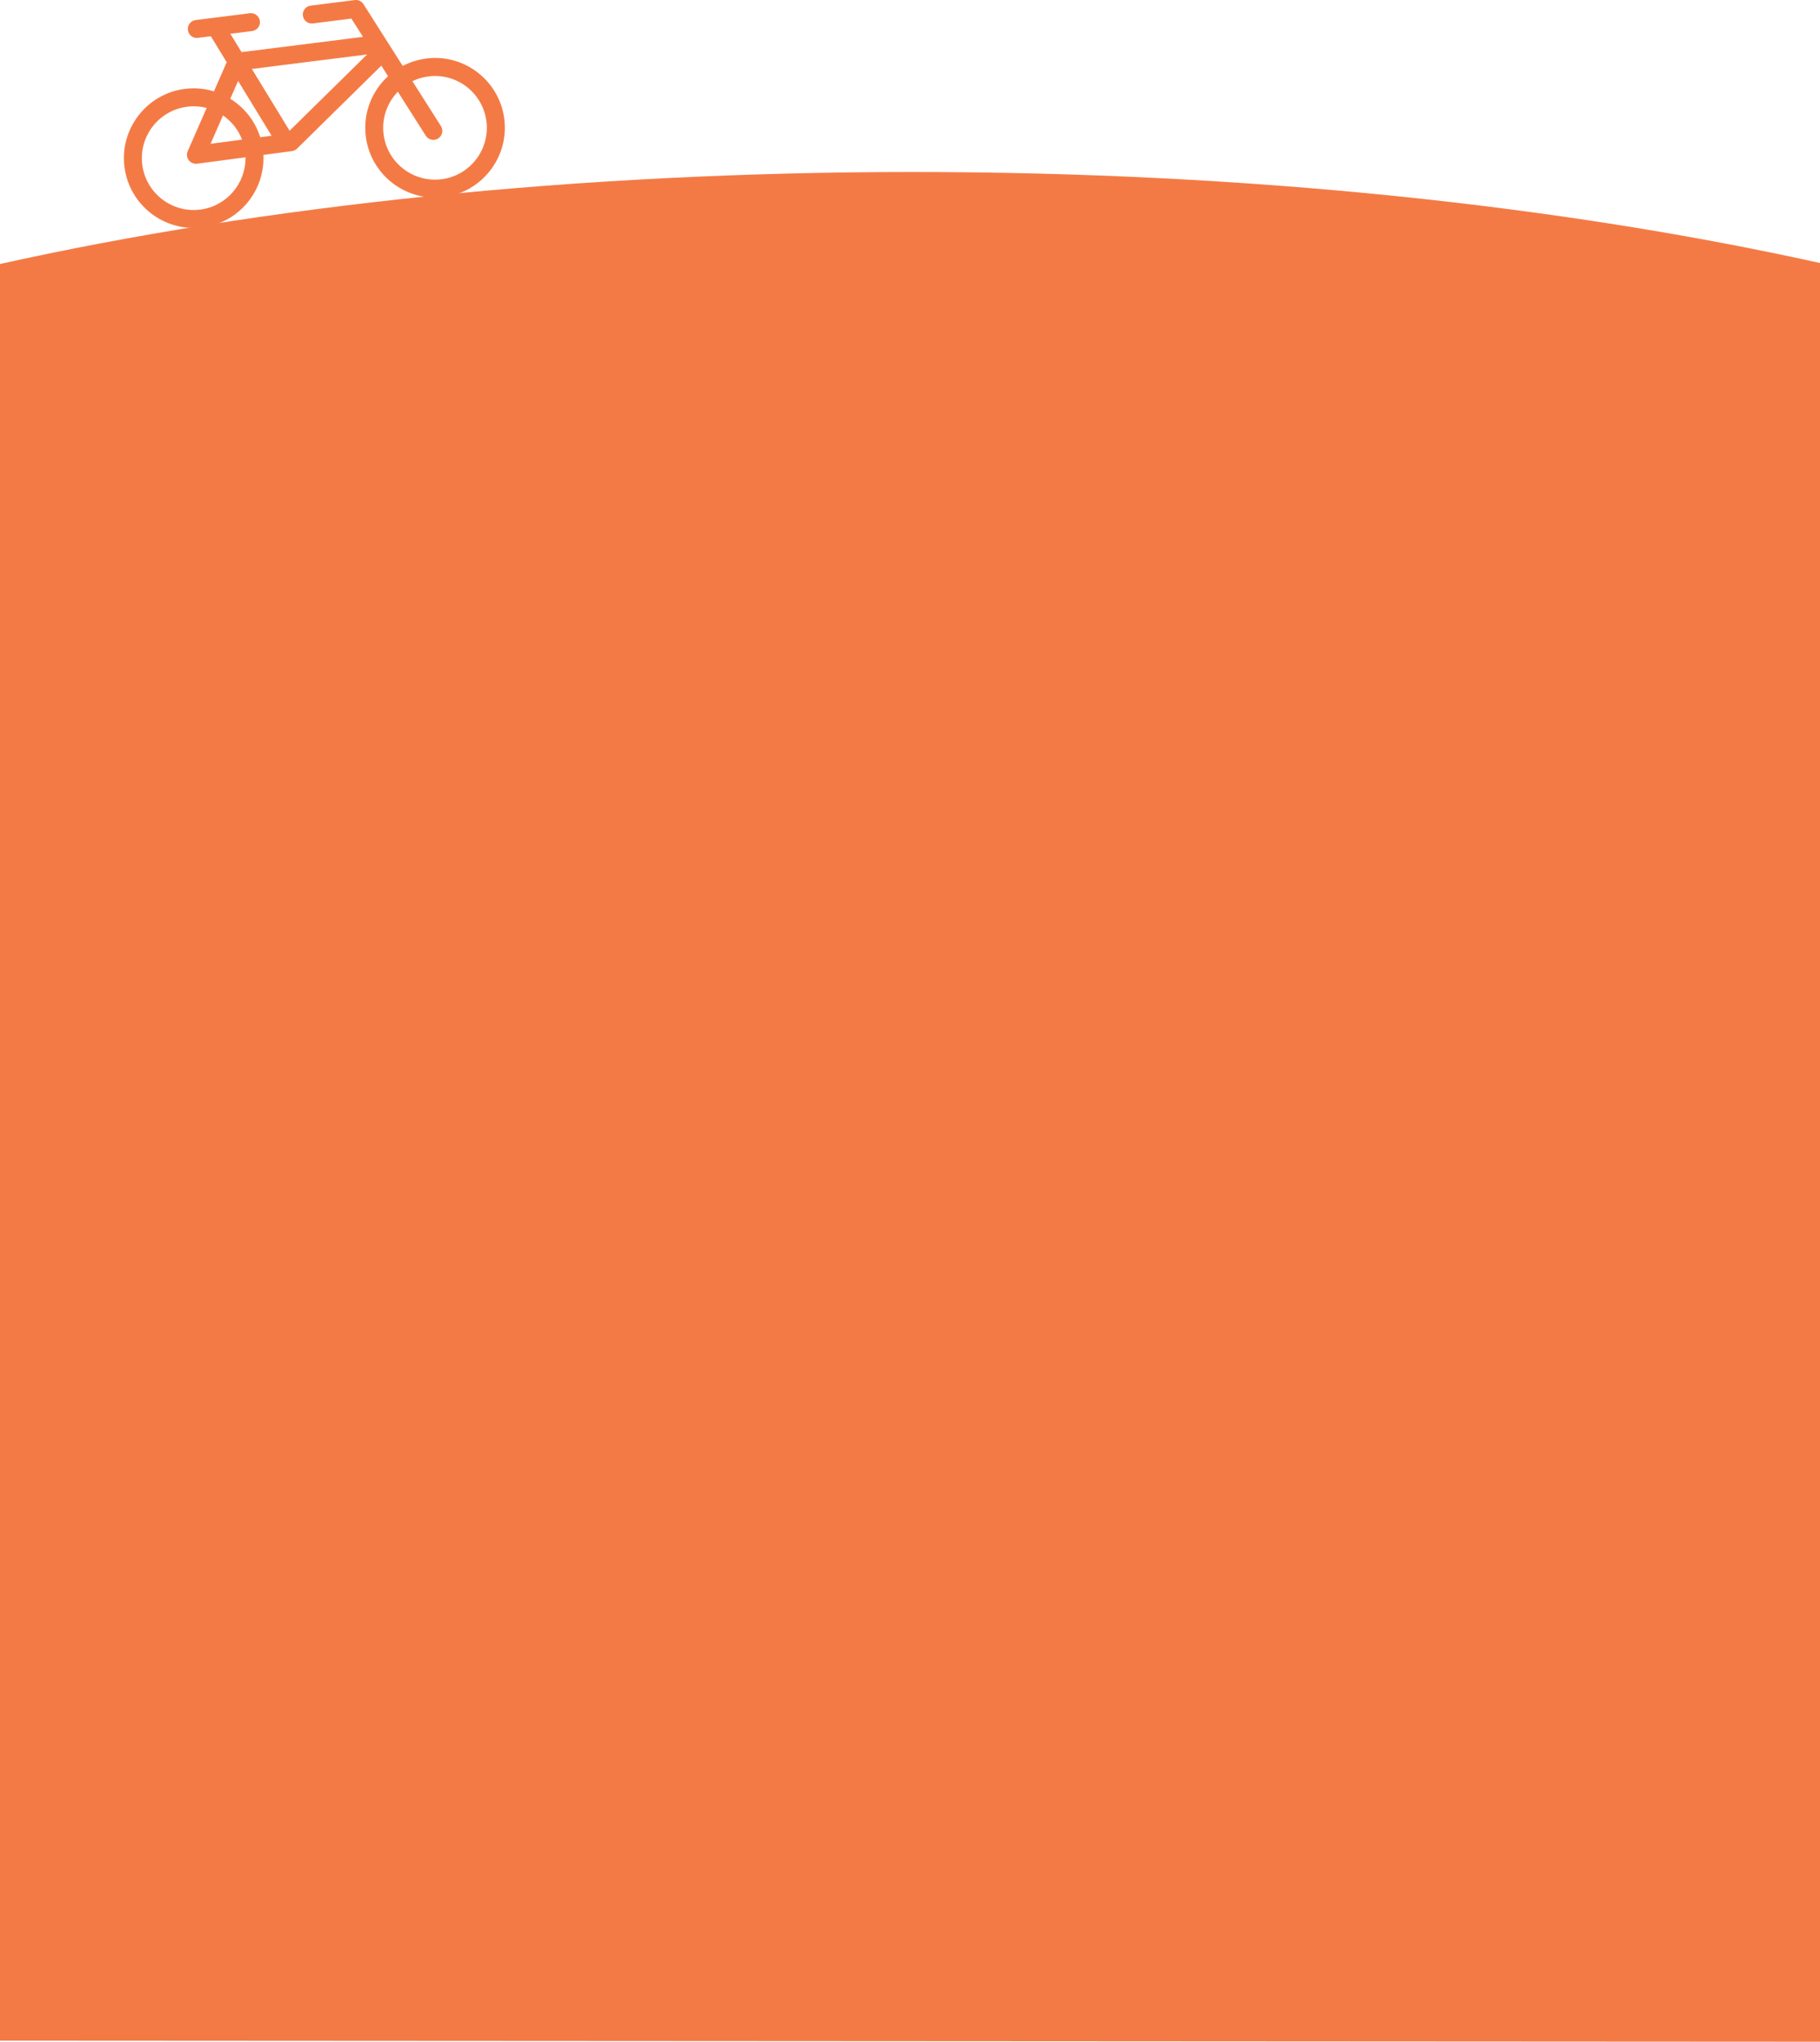 <?xml version="1.0" encoding="UTF-8"?><svg xmlns="http://www.w3.org/2000/svg" viewBox="0 0 769.93 863.43"><defs><style>.d{fill:#f47a45;}</style></defs><g id="a"/><g id="b"><g id="c"><path class="d" d="M180.34,24.76c-3.59,.45-6.95,1.54-9.98,3.12L153.77,1.76c-.79-1.24-2.22-1.91-3.68-1.73l-18.67,2.35c-2.08,.26-3.56,2.16-3.29,4.24,.26,2.08,2.16,3.56,4.24,3.29l16.28-2.05,4.91,7.73-51.37,6.46-4.74-7.76,9.2-1.16c2.08-.26,3.56-2.16,3.29-4.24s-2.16-3.56-4.24-3.29l-15.12,1.9h0l-7.81,.98c-2.08,.26-3.56,2.16-3.29,4.24,.26,2.08,2.16,3.56,4.24,3.29l5.47-.69,6.72,10.99-5.4,12.32c-3.85-1.17-8-1.58-12.25-1.05-16.15,2.03-27.64,16.82-25.61,32.98,2.03,16.15,16.82,27.64,32.98,25.61,15.37-1.93,26.51-15.43,25.8-30.66l12.06-1.6c.82-.11,1.58-.48,2.17-1.06l35.66-35.08,2.84,4.46c-6.84,6.25-10.65,15.61-9.41,25.48,2.03,16.15,16.82,27.64,32.98,25.61,16.15-2.03,27.64-16.82,25.61-32.98-2.03-16.15-16.82-27.64-32.98-25.61Zm-79.61,9.47l14.16,23.17-4.8,.64c-2.17-6.9-6.75-12.6-12.67-16.26l3.31-7.55Zm1.68,24.82l-13.34,1.76,5.26-11.99c3.61,2.48,6.46,6.02,8.08,10.23Zm-17.74,29.59c-12,1.51-22.98-7.02-24.49-19.02-1.51-12,7.02-22.98,19.02-24.49,2.83-.36,5.61-.15,8.22,.53l-8.01,18.27c-.55,1.26-.38,2.71,.44,3.81,.82,1.09,2.16,1.66,3.51,1.49h.02l20.47-2.71c.19,11.04-7.98,20.71-19.18,22.12Zm37.84-33.35l-15.97-26.13,48.77-6.13-32.8,32.26Zm64.25,20.51c-12,1.51-22.98-7.02-24.49-19.02-.86-6.85,1.56-13.38,6.03-17.99l11.82,18.6c.81,1.28,2.27,1.91,3.68,1.73,.54-.07,1.07-.25,1.56-.56,1.77-1.13,2.29-3.47,1.17-5.24l-12.07-18.99c2.1-1.02,4.39-1.72,6.83-2.03,12-1.51,22.98,7.02,24.49,19.02,1.51,12-7.02,22.98-19.02,24.49Z"/><path class="d" d="M769.93,863.43V111.22c-110.05-24.32-242.05-38.48-383.98-38.48S110.45,87.07,0,111.65V862.99l769.93,.44Z"/></g></g></svg>